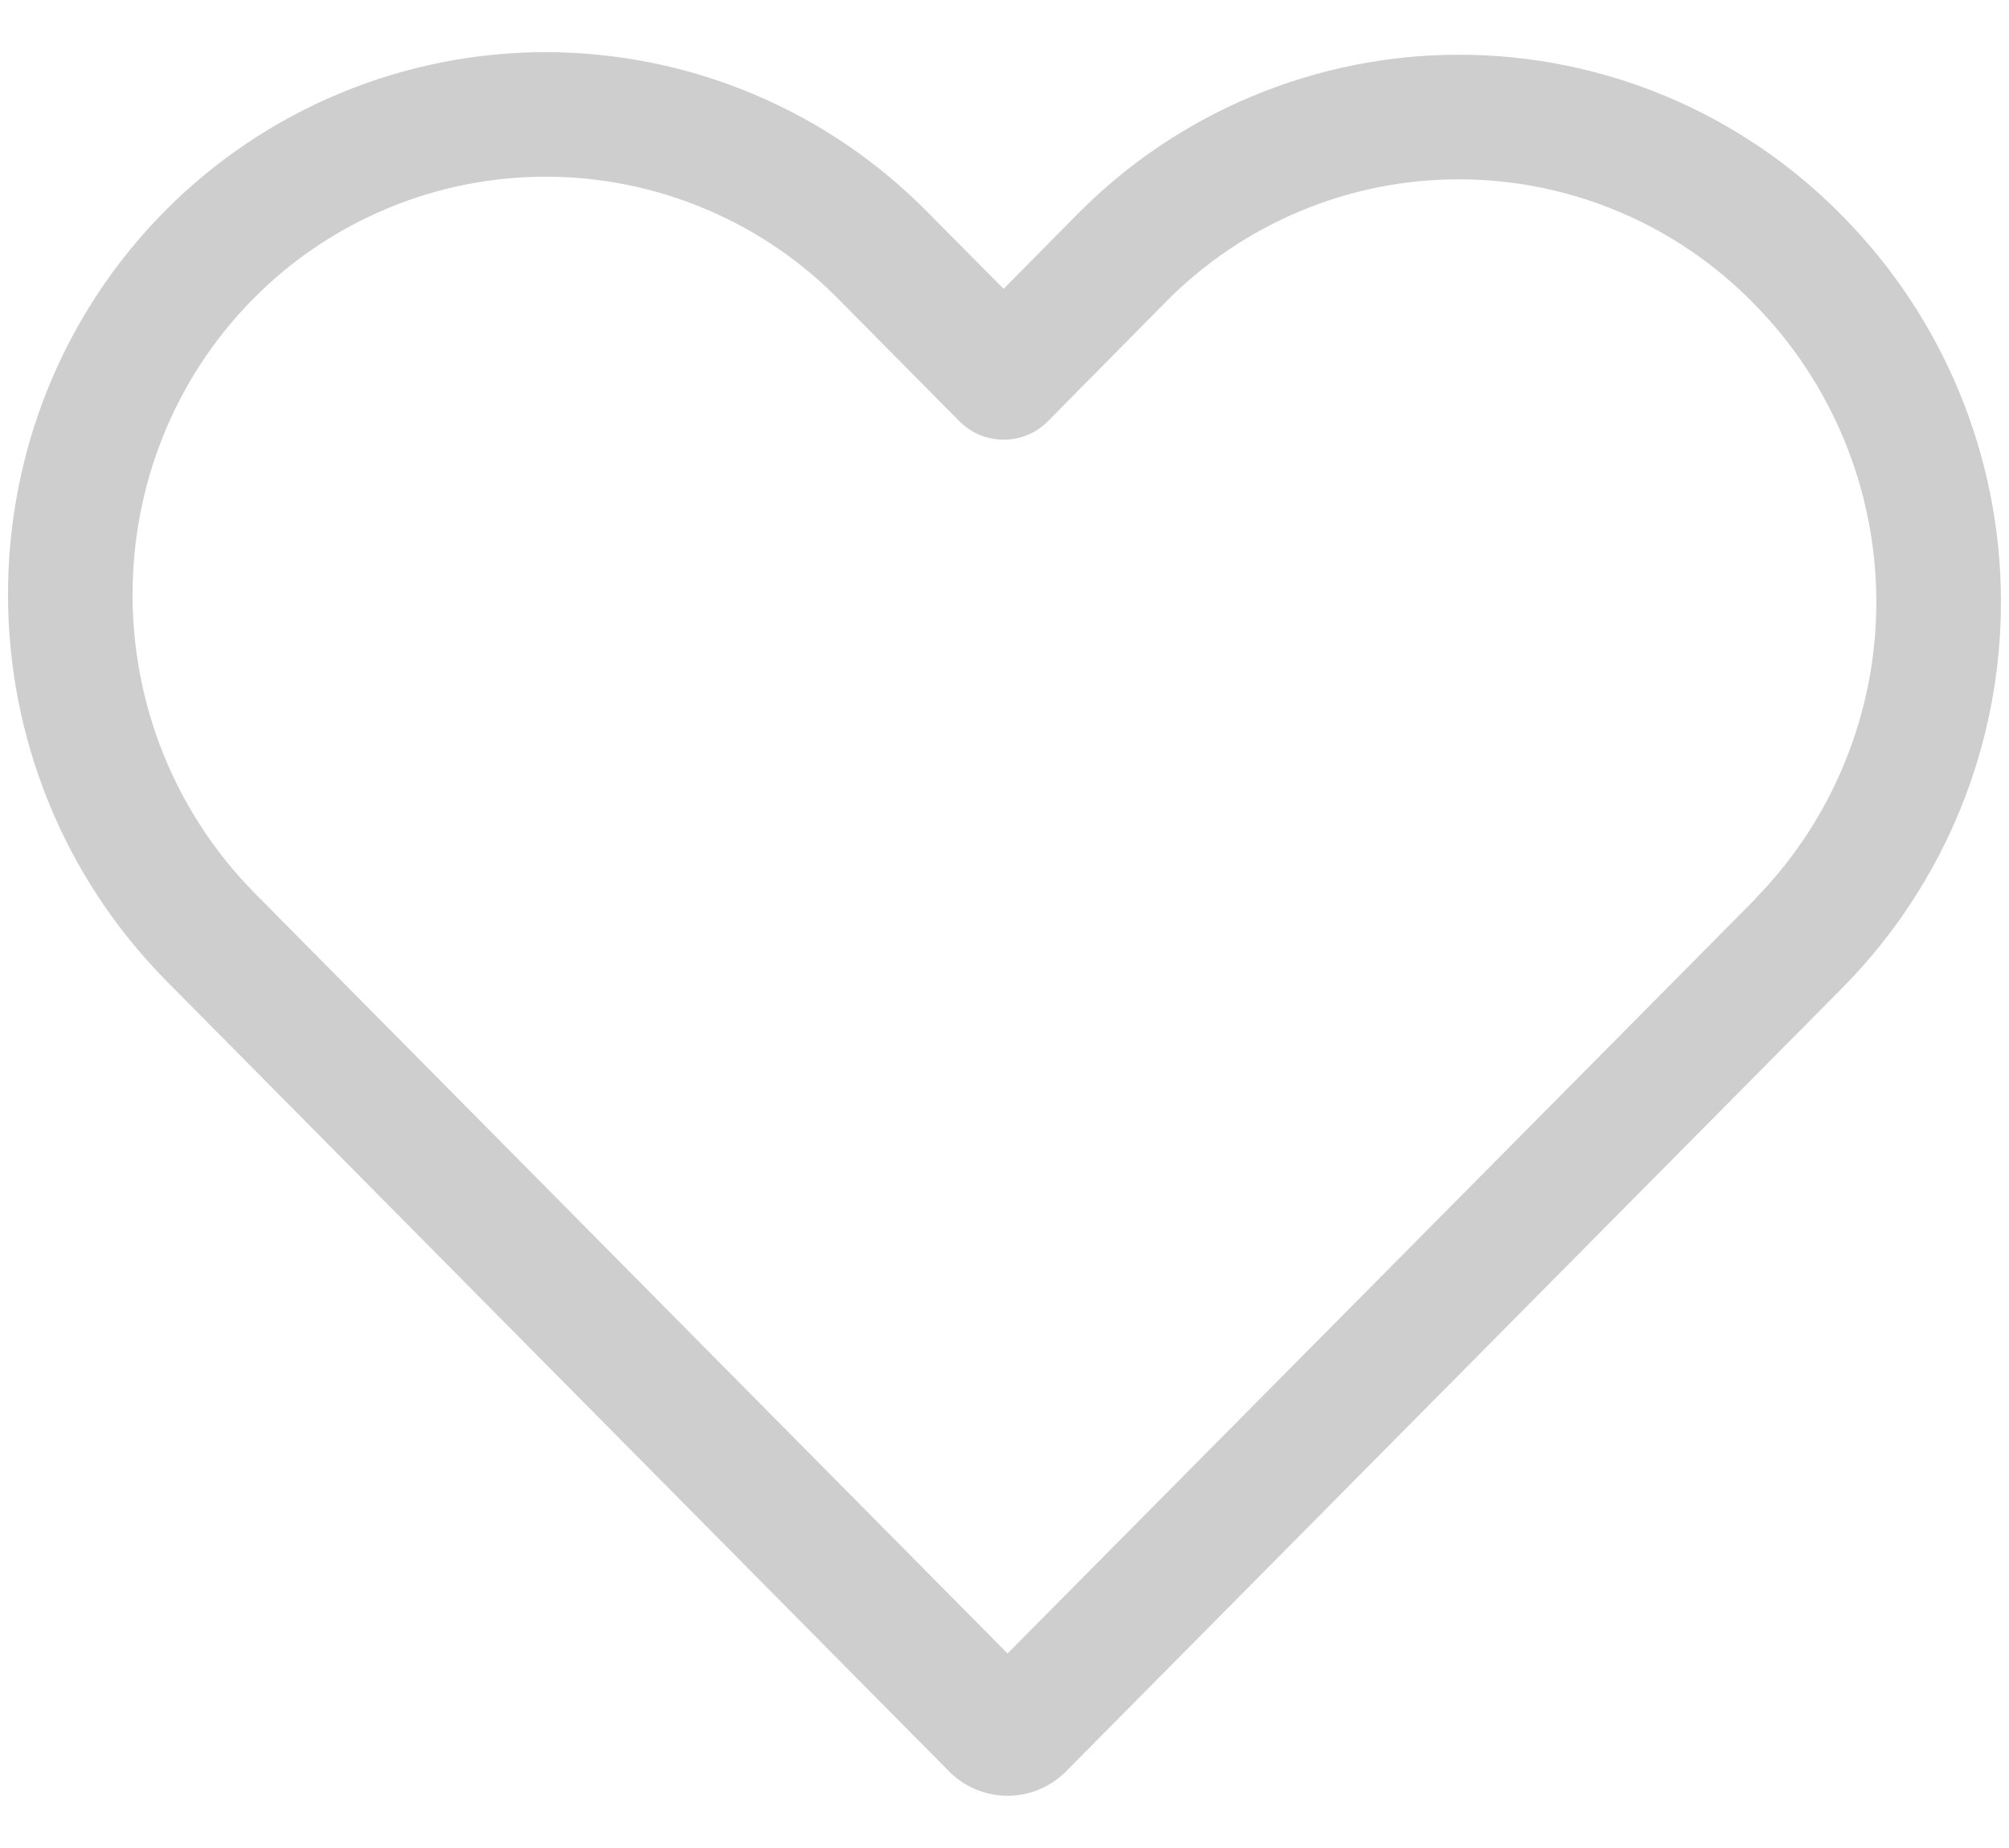 <svg width="25" height="23" viewBox="0 0 25 23" fill="none" xmlns="http://www.w3.org/2000/svg">
<path d="M13.268 22.044L22.948 12.273C24.204 10.991 24.905 9.267 24.9 7.473C24.895 5.678 24.185 3.958 22.922 2.683C22.302 2.051 21.563 1.549 20.748 1.205C19.933 0.862 19.057 0.683 18.172 0.681C17.287 0.679 16.411 0.853 15.594 1.193C14.777 1.532 14.035 2.031 13.413 2.66L12.489 3.595L11.551 2.649C10.932 2.018 10.194 1.516 9.38 1.173C8.566 0.83 7.691 0.652 6.808 0.649C5.924 0.647 5.049 0.821 4.233 1.16C3.417 1.499 2.676 1.997 2.054 2.624C-0.562 5.267 -0.55 9.562 2.079 12.217L11.808 22.044C12.211 22.452 12.865 22.452 13.268 22.044ZM14.515 3.75C14.993 3.267 15.563 2.884 16.191 2.623C16.819 2.362 17.492 2.229 18.172 2.232C18.852 2.234 19.525 2.372 20.151 2.637C20.777 2.901 21.345 3.288 21.82 3.774C22.795 4.759 23.344 6.088 23.349 7.474C23.354 8.86 22.813 10.192 21.845 11.183V11.187L12.538 20.579L3.179 11.126C1.144 9.071 1.143 5.748 3.156 3.714C3.634 3.232 4.203 2.85 4.83 2.59C5.457 2.329 6.13 2.197 6.809 2.199C7.487 2.201 8.159 2.339 8.784 2.603C9.41 2.867 9.976 3.253 10.45 3.739L11.938 5.242C12.011 5.315 12.096 5.373 12.191 5.413C12.286 5.452 12.387 5.472 12.49 5.472C12.592 5.472 12.694 5.452 12.788 5.413C12.883 5.373 12.969 5.315 13.041 5.242L14.515 3.75Z" fill="#CECECE"/>
</svg>
